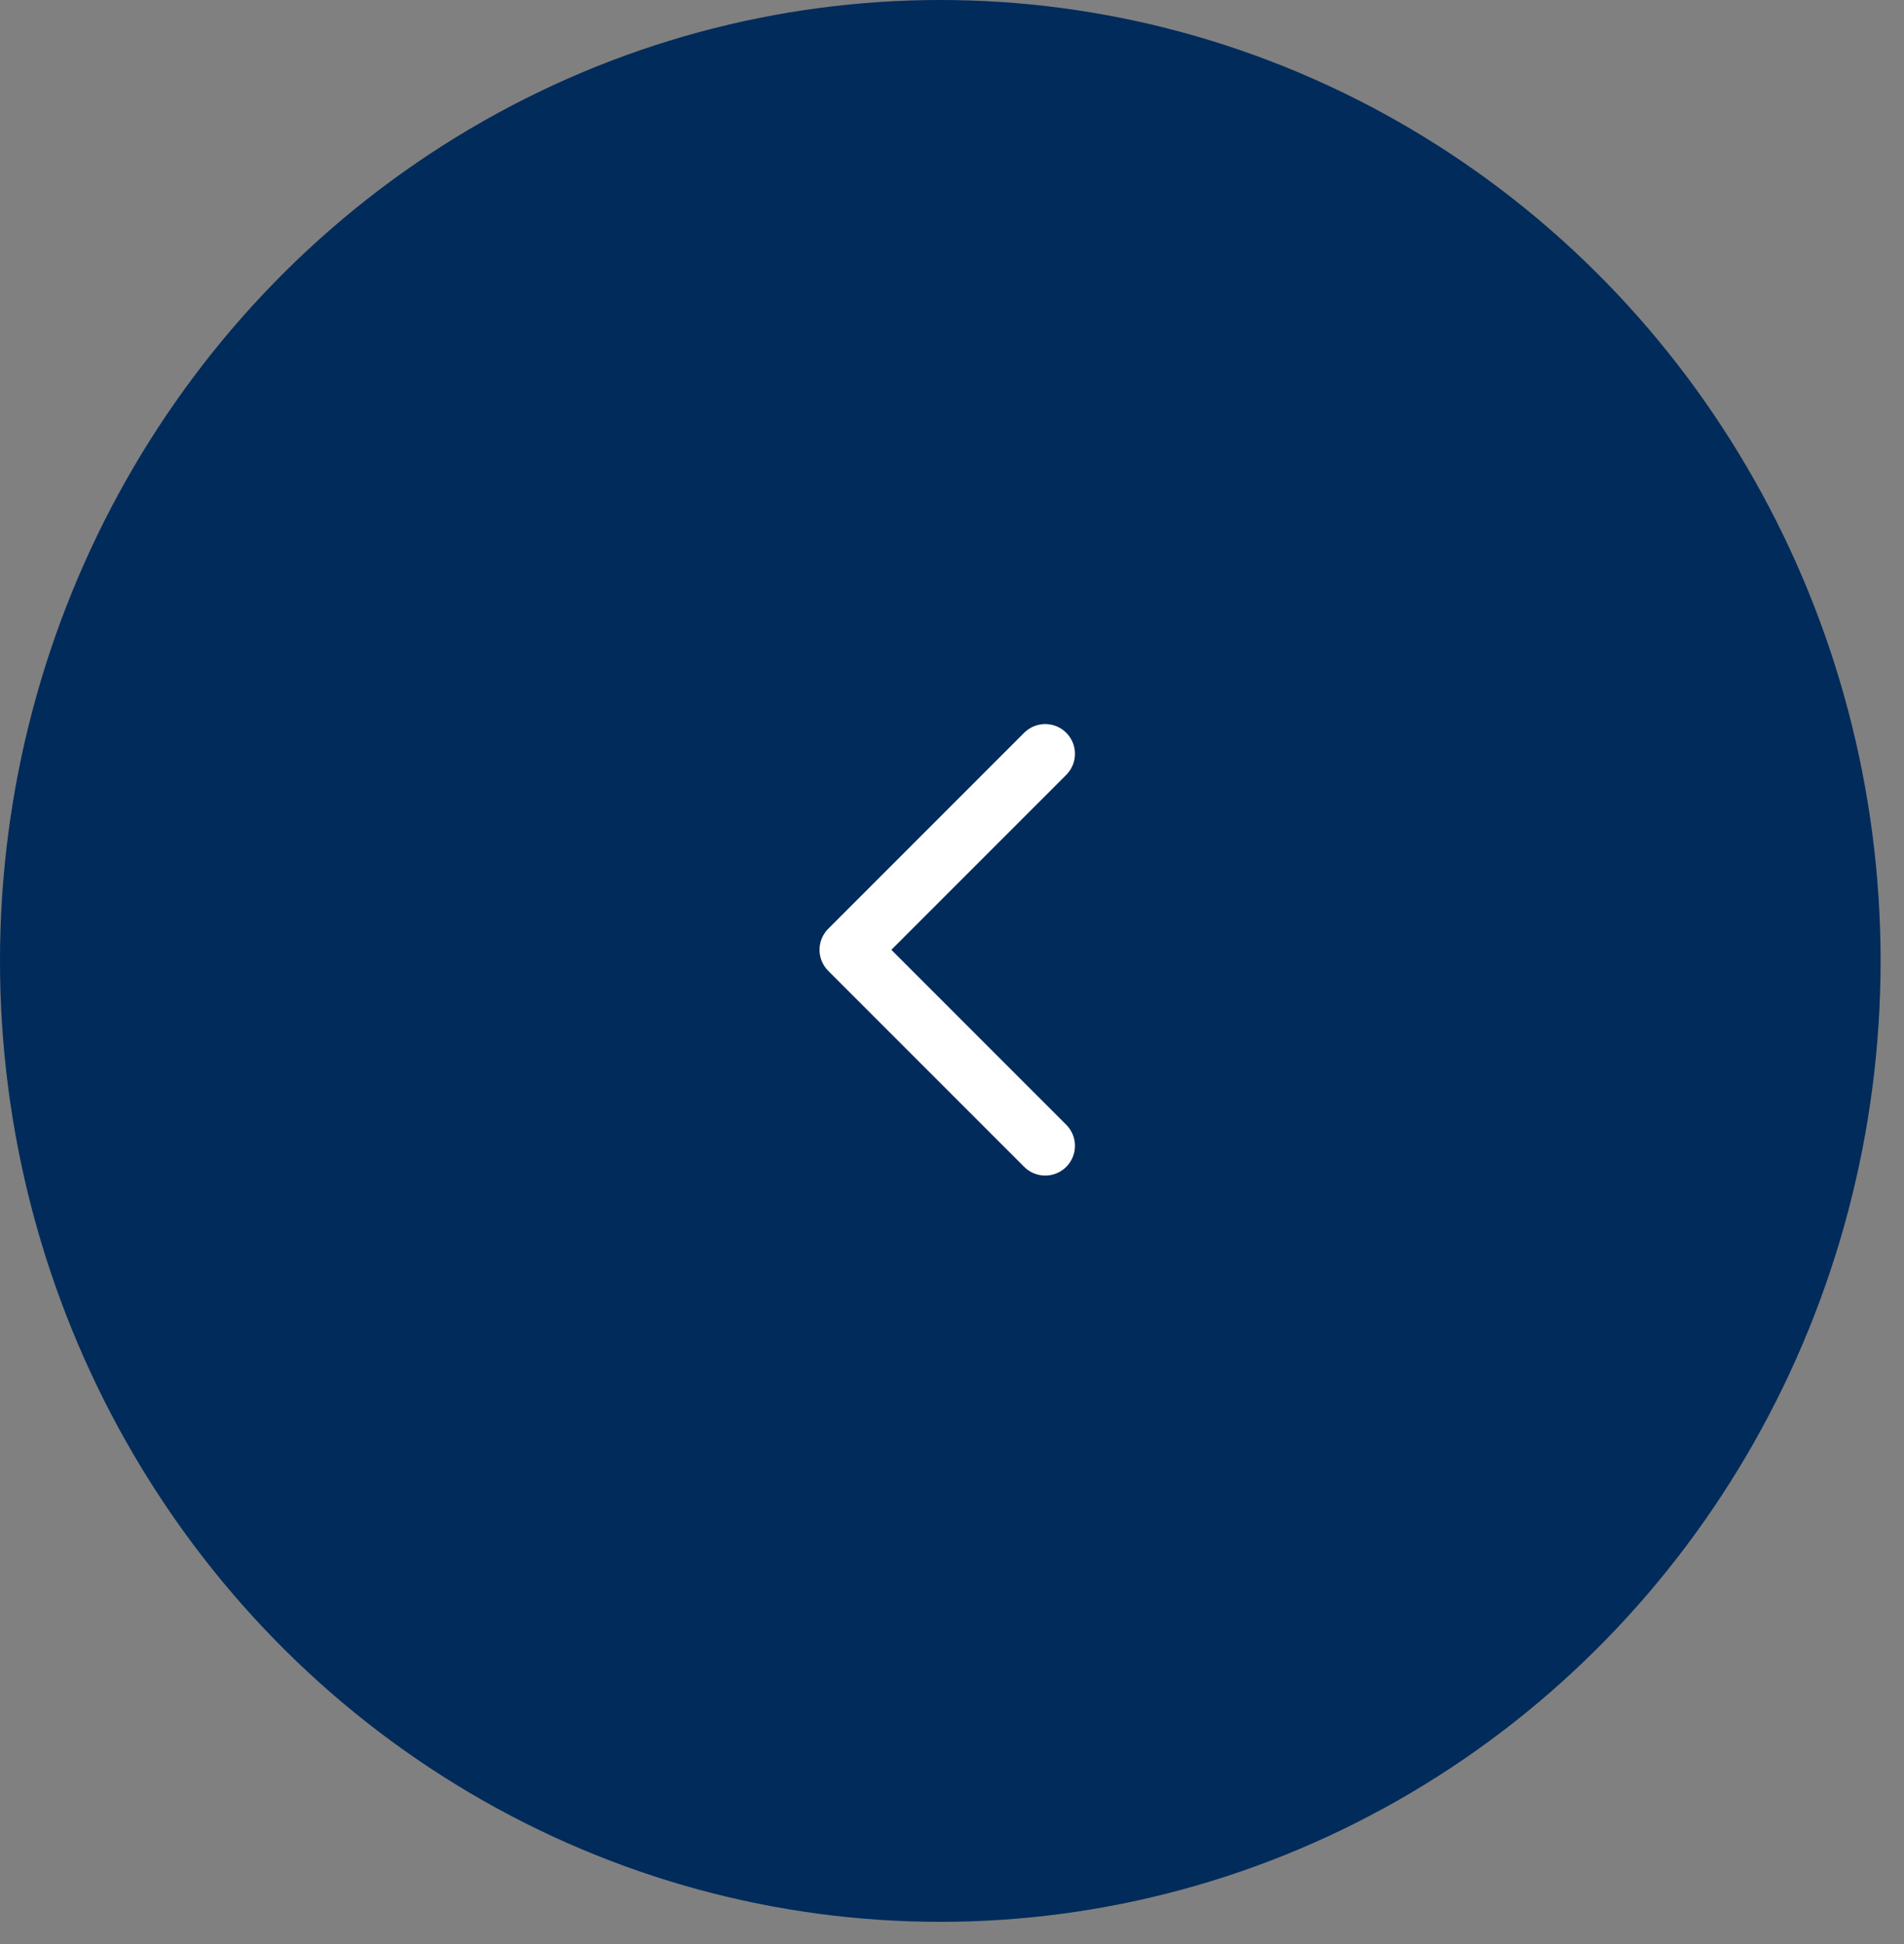 <svg width="48" height="49" viewBox="0 0 48 49" fill="none" xmlns="http://www.w3.org/2000/svg">
<rect x="0" y="0" width="48" height="49" fill="#808080" stroke="none"/>
<g id="ArrowLeft">
<ellipse id="Ellipse 25" cx="23.705" cy="24.22" rx="23.705" ry="24.22" transform="matrix(-1 0 0 1 47.41 0)" fill="#002B5B"/>
<path id="Vector" d="M26.35 19L21.41 23.94L26.35 28.88" stroke="white" stroke-width="1.5" stroke-linecap="round" stroke-linejoin="round"/>
</g>
</svg>
